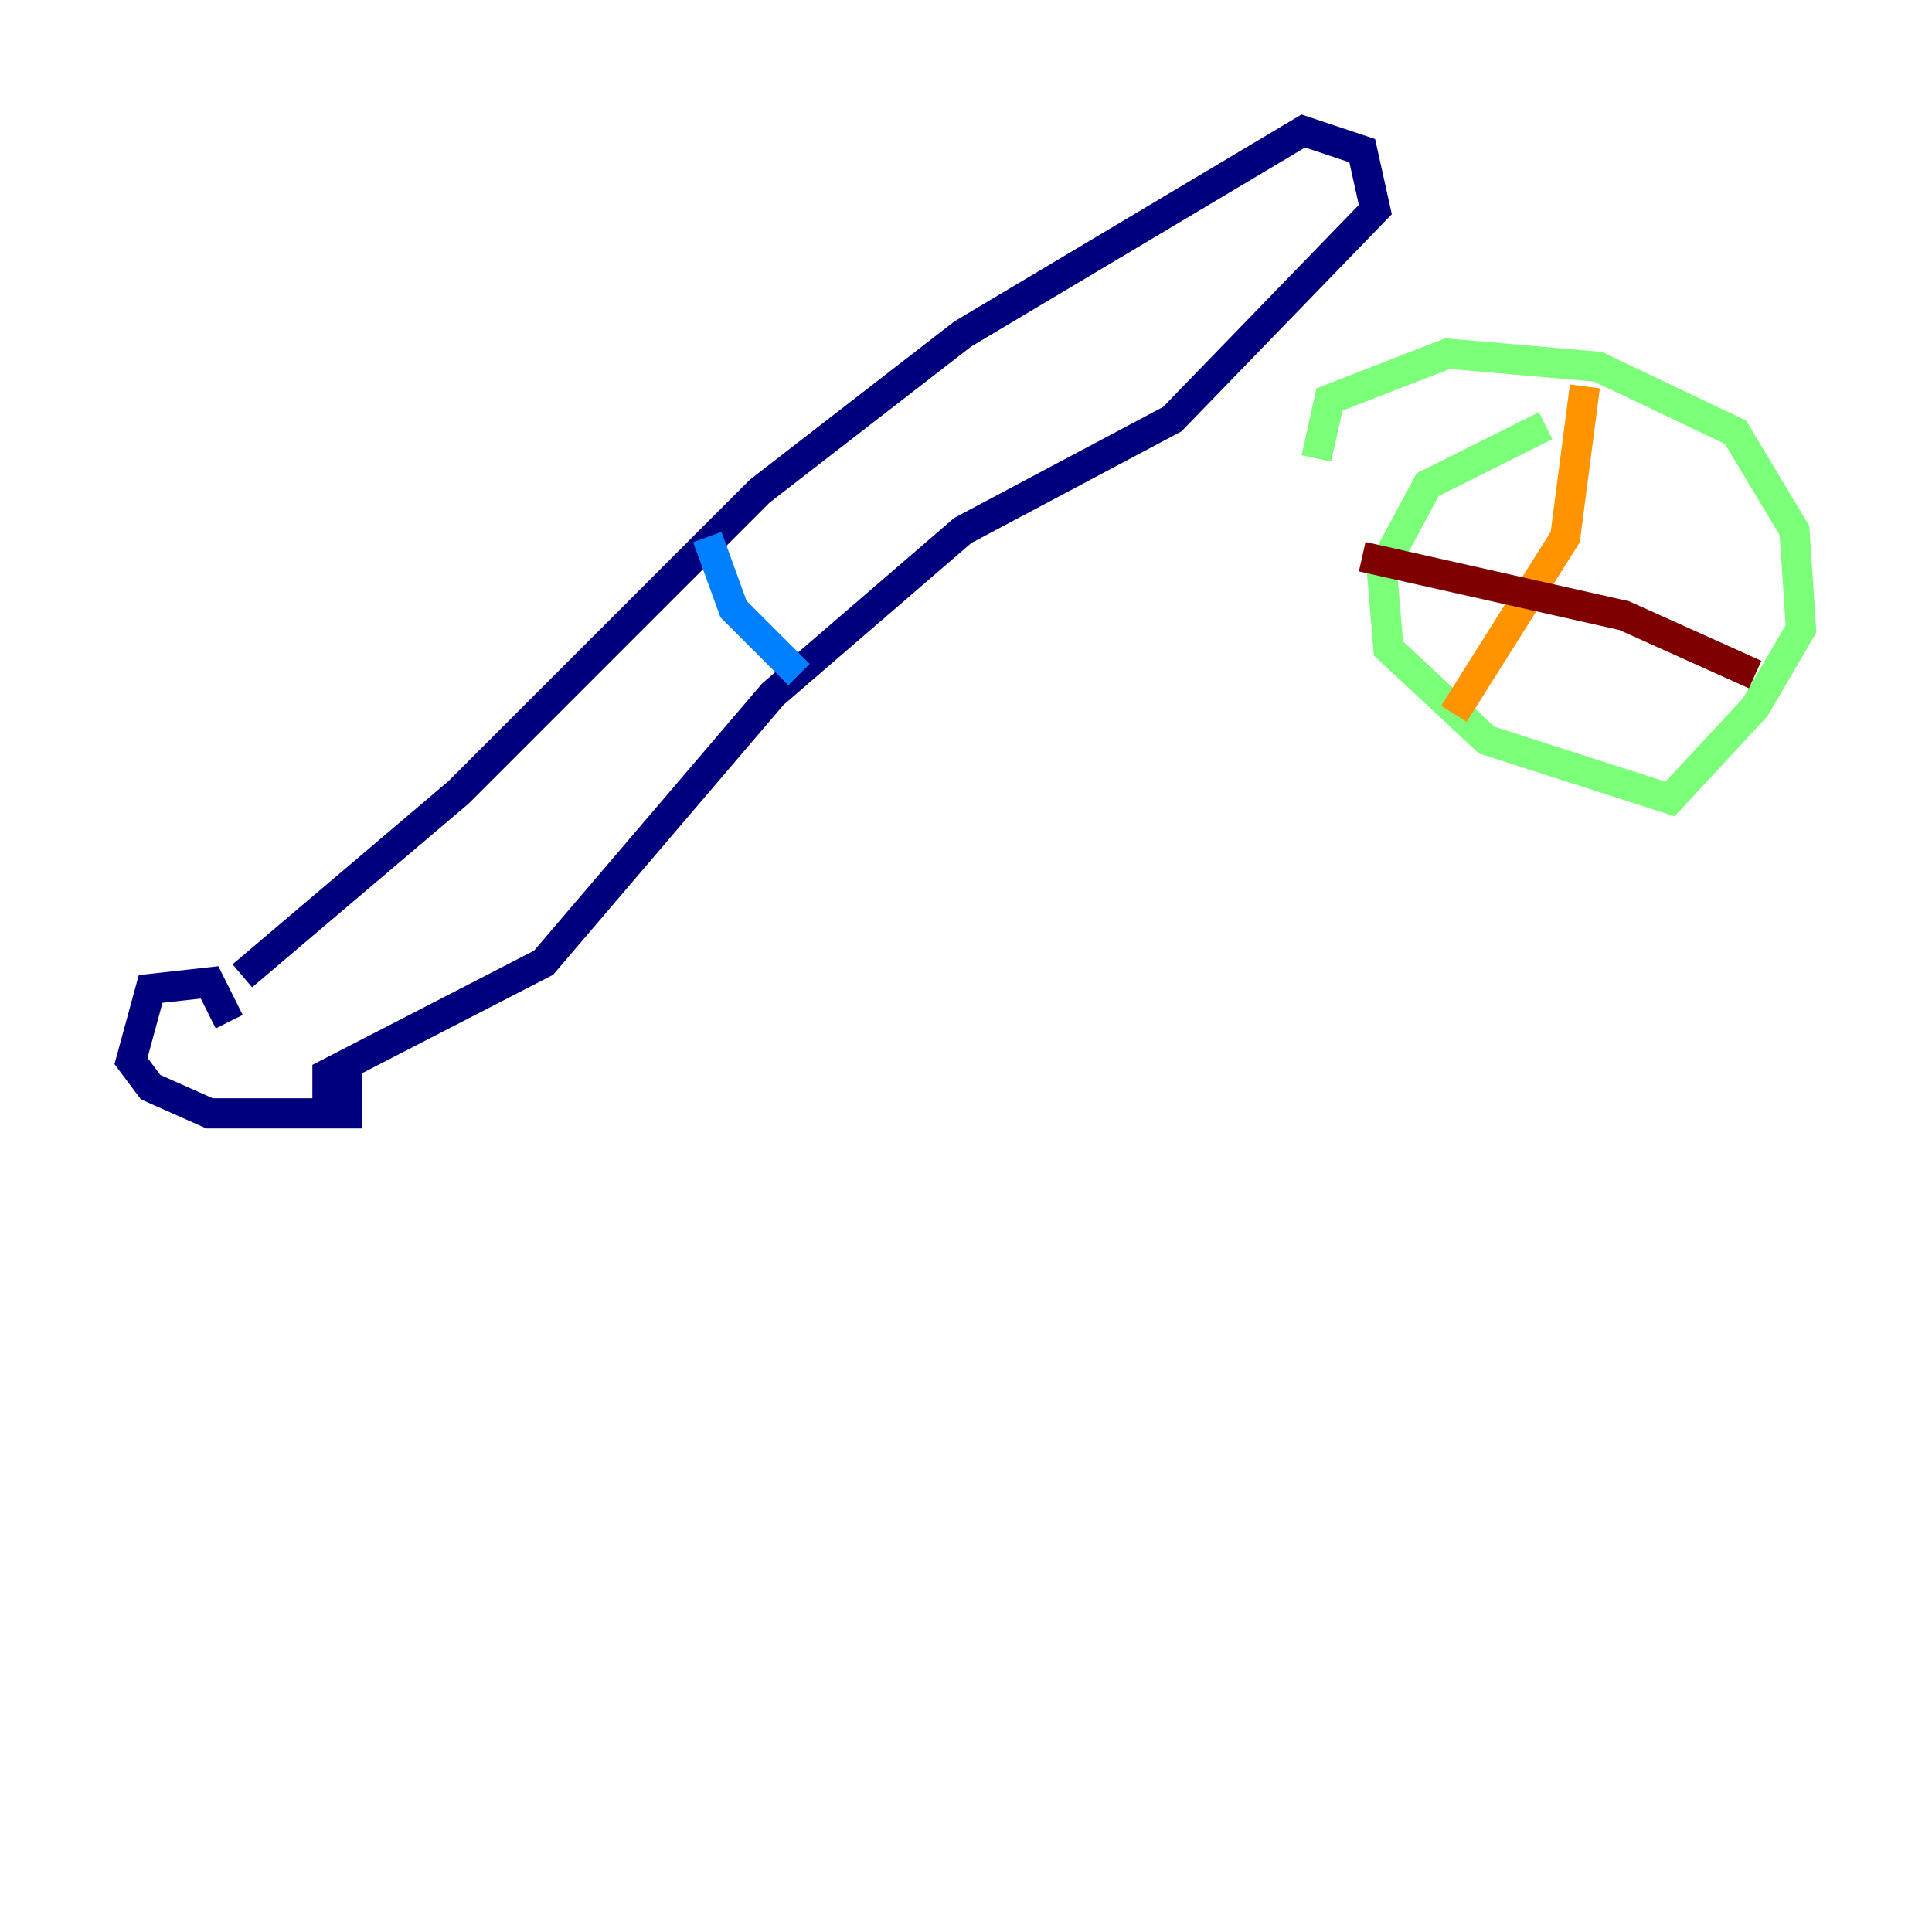 <?xml version="1.0" encoding="utf-8" ?>
<svg baseProfile="tiny" height="128" version="1.2" viewBox="0,0,128,128" width="128" xmlns="http://www.w3.org/2000/svg" xmlns:ev="http://www.w3.org/2001/xml-events" xmlns:xlink="http://www.w3.org/1999/xlink"><defs /><polyline fill="none" points="15.186,67.688 13.885,65.085 9.98,65.519 8.678,70.291 9.98,72.027 13.885,73.763 22.997,73.763 22.997,72.027 21.695,72.027 21.695,71.159 36.014,63.783 51.2,45.993 63.783,35.146 77.668,27.77 91.119,13.885 90.251,9.98 86.346,8.678 63.783,22.129 50.332,32.542 30.373,52.502 16.054,64.651" stroke="#00007f" stroke-width="2" /><polyline fill="none" points="46.861,35.58 48.597,40.352 52.936,44.691" stroke="#0080ff" stroke-width="2" /><polyline fill="none" points="102.4,28.203 94.59,32.108 91.552,37.749 91.986,42.956 98.495,49.031 110.644,52.936 116.285,46.861 119.322,41.654 118.888,35.146 114.983,28.637 105.871,24.298 95.891,23.43 88.081,26.468 87.214,30.373" stroke="#7cff79" stroke-width="2" /><polyline fill="none" points="105.003,25.6 103.702,35.58 96.325,47.295" stroke="#ff9400" stroke-width="2" /><polyline fill="none" points="90.251,36.881 107.607,40.786 116.285,44.691" stroke="#7f0000" stroke-width="2" /></svg>